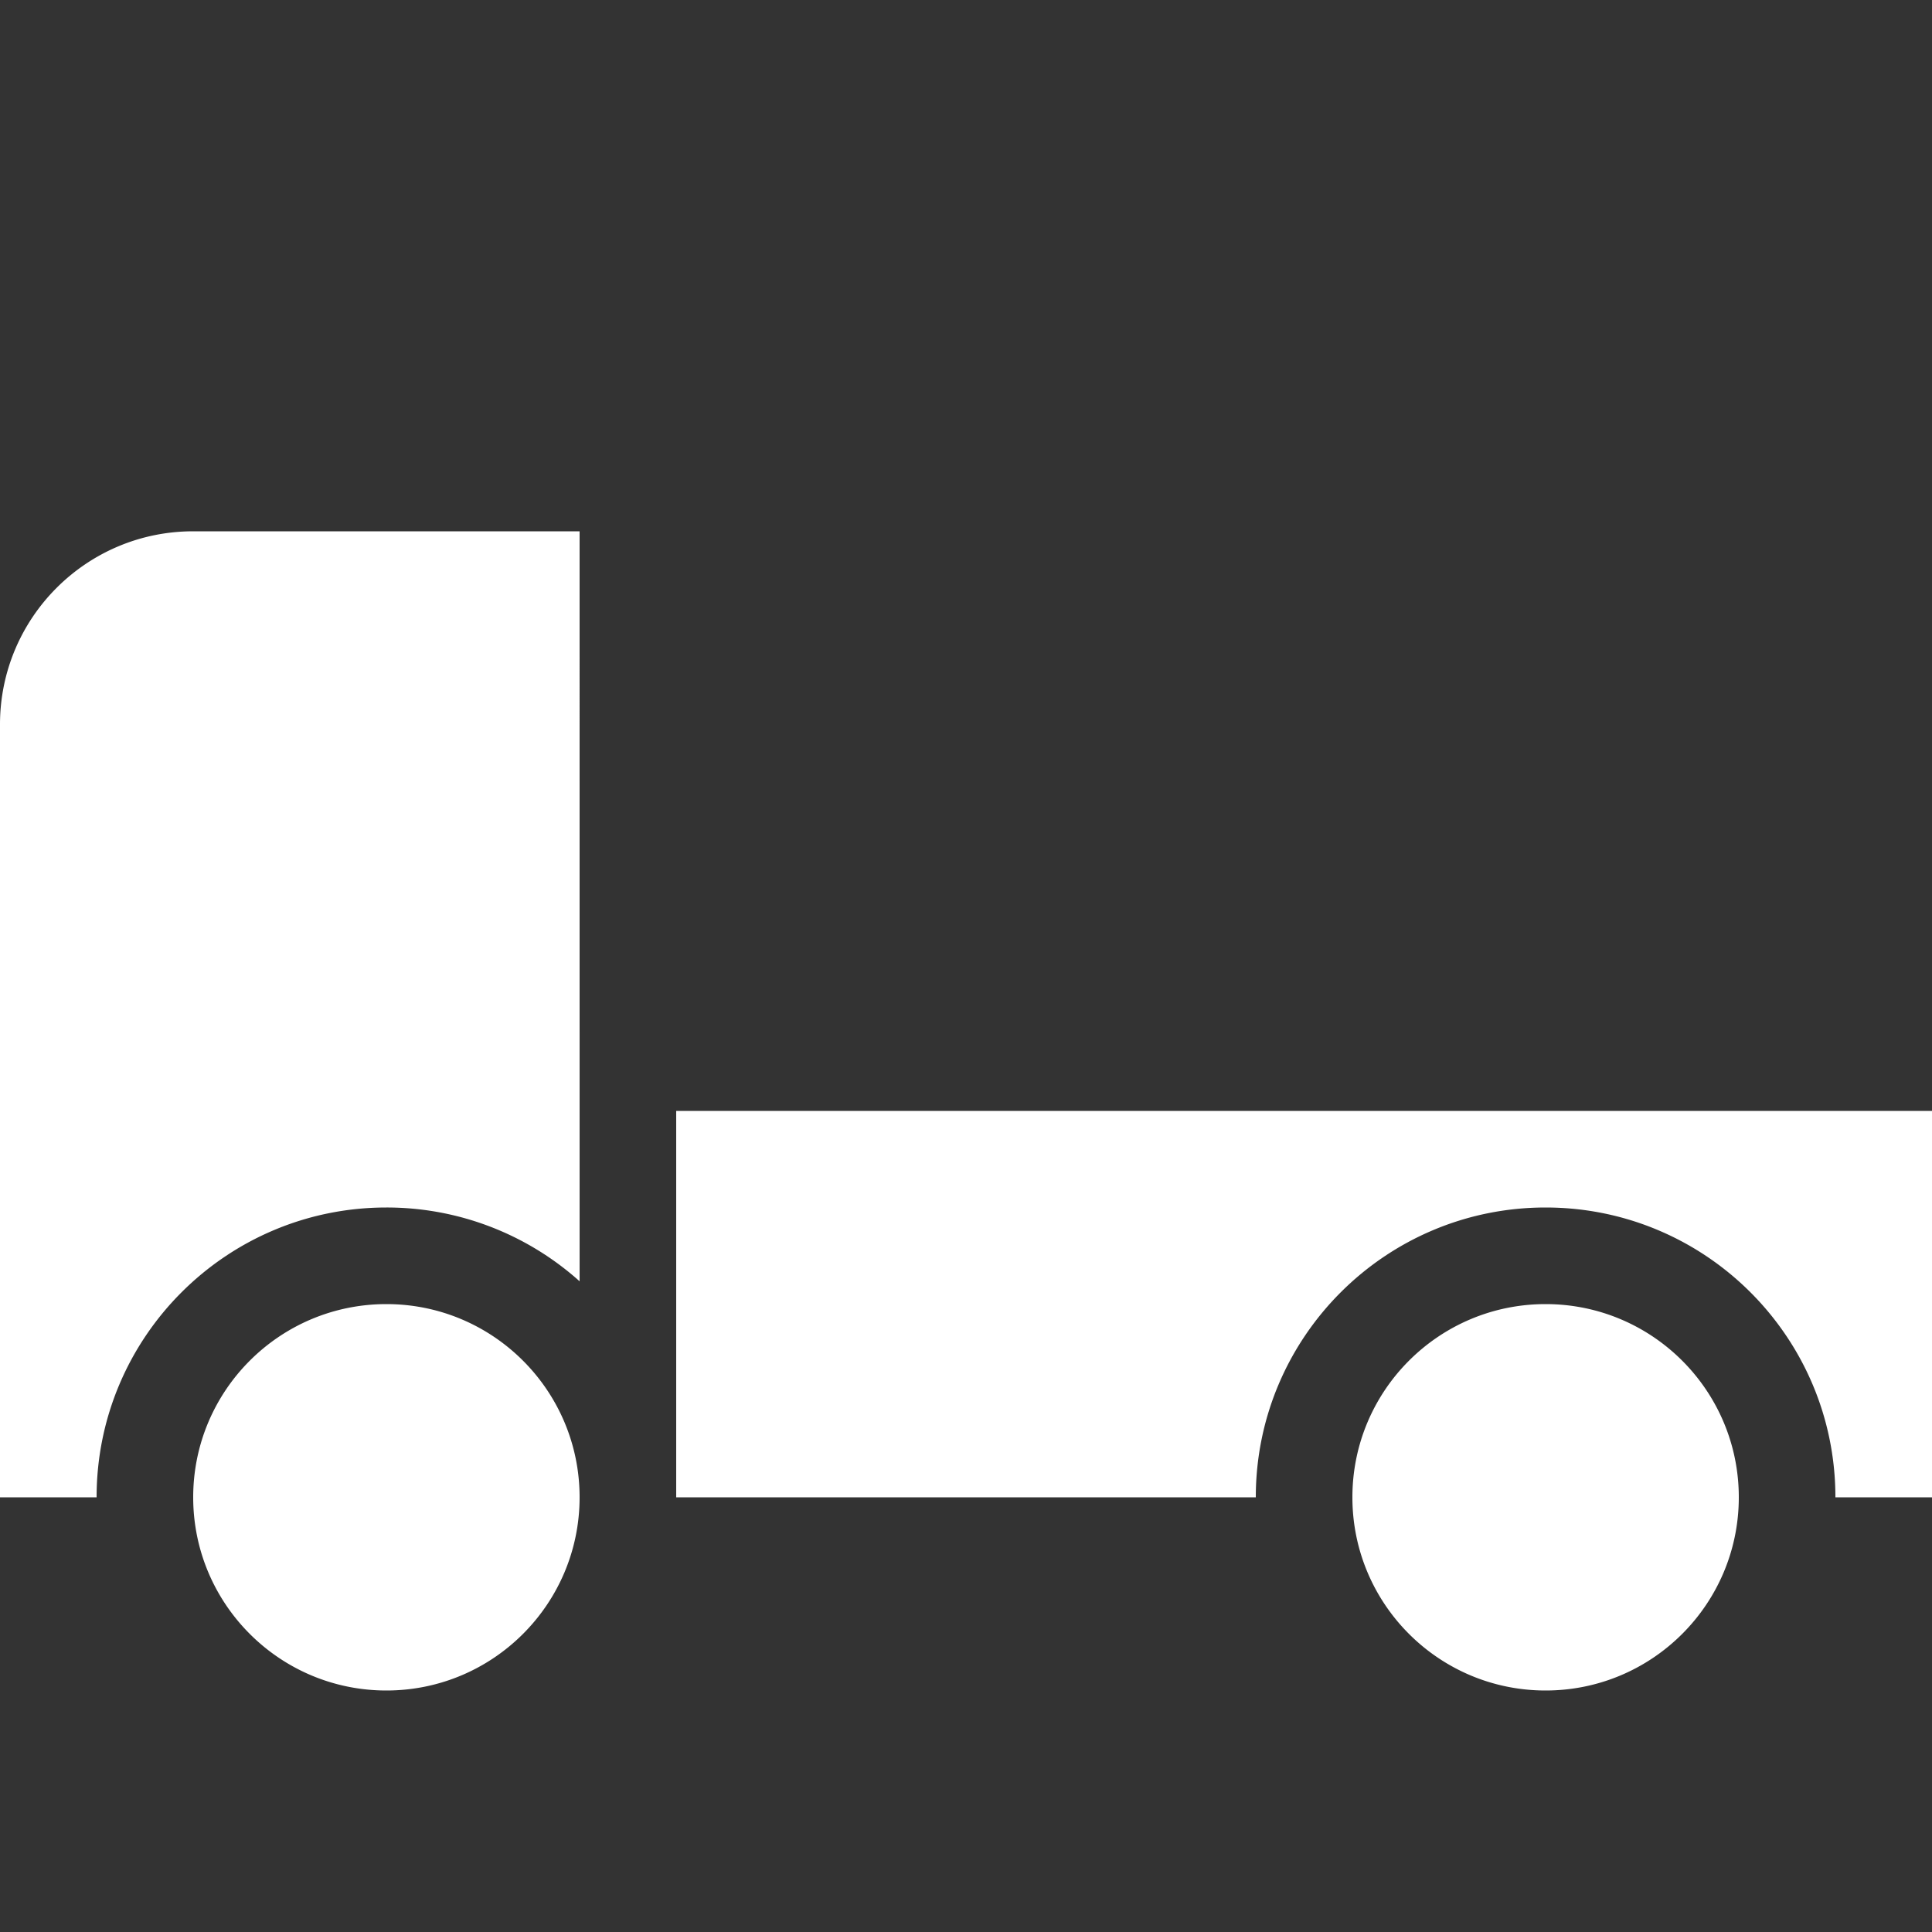 <svg xmlns="http://www.w3.org/2000/svg" width="200" height="200" viewBox="0 0 200 200"><rect x="0" y="0" width="200" height="200" fill="#333333" stroke="none"/><path fill="#FFF" fill-rule="evenodd" d="M160 135c11.046 0 20 8.954 20 20s-8.954 20-20 20-20-8.954-20-20 8.954-20 20-20zm-120 0c11.046 0 20 8.954 20 20s-8.954 20-20 20-20-8.954-20-20 8.954-20 20-20zm20-80l.001 77.64A29.888 29.888 0 0040 125c-16.569 0-30 13.431-30 30H0V75c0-11.046 8.954-20 20-20h40zm140 60v40h-10c0-16.569-13.431-30-30-30-16.569 0-30 13.431-30 30H70v-40h130z"/></svg>